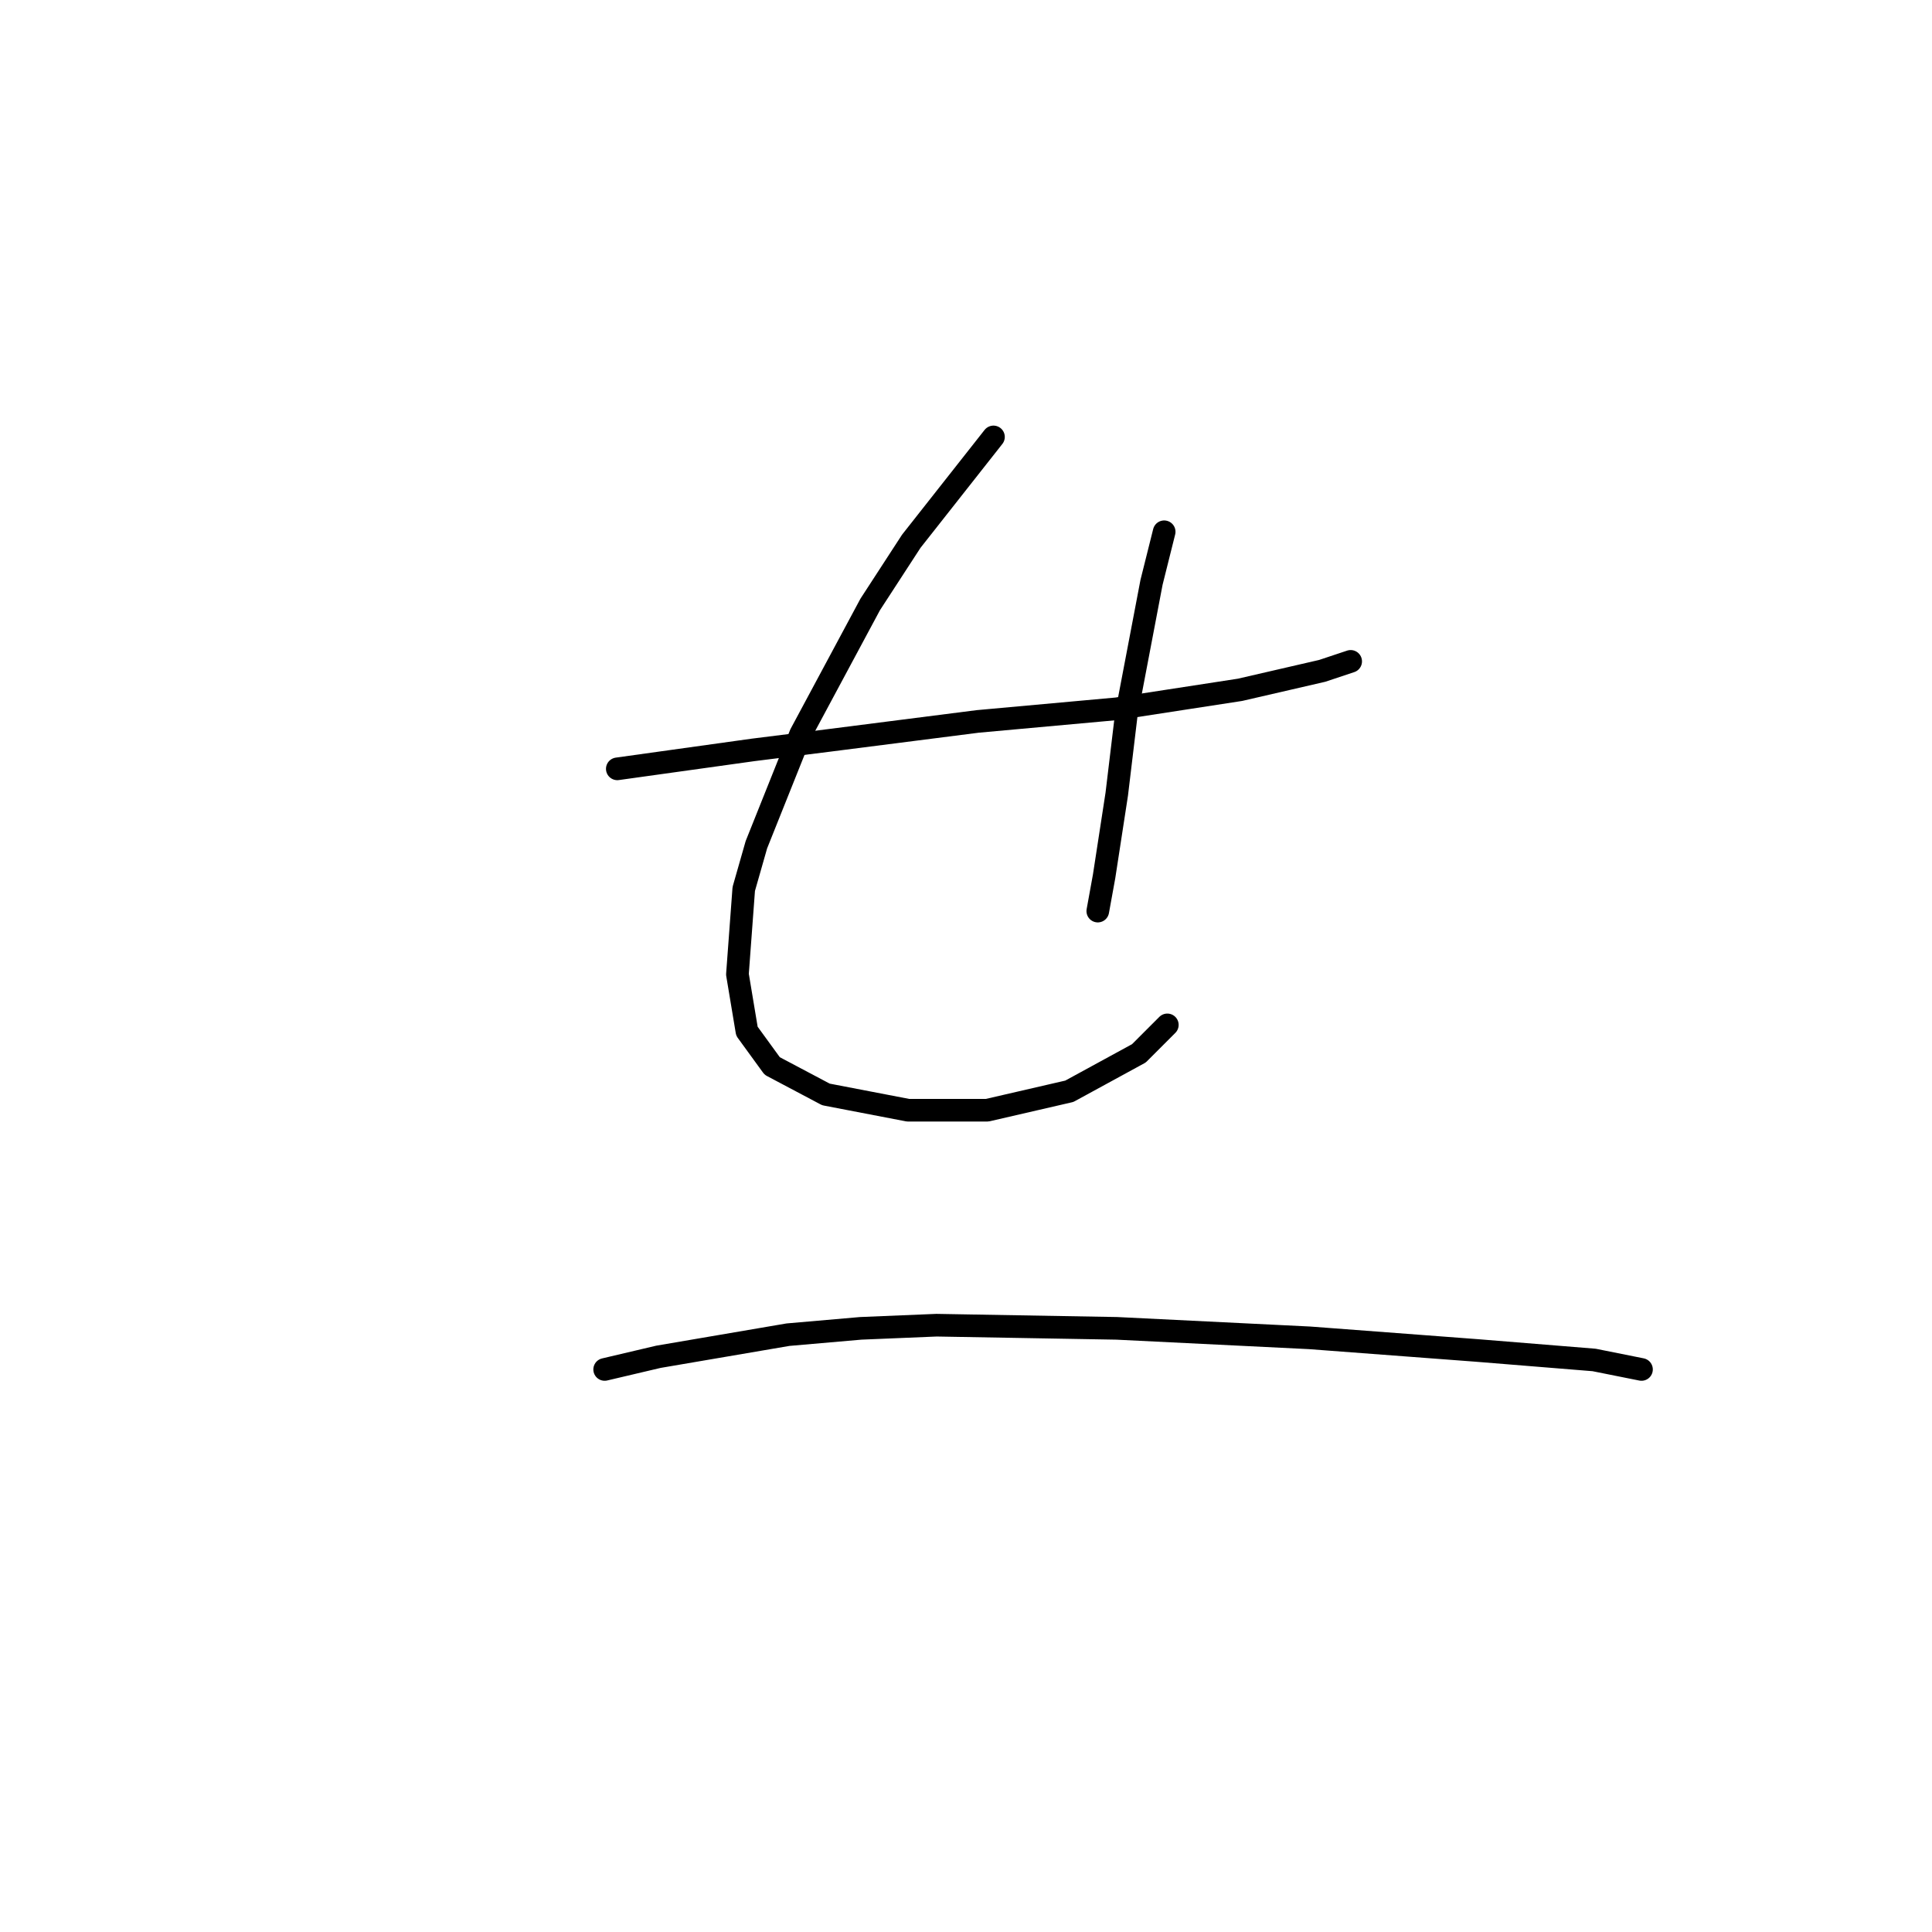 <?xml version="1.0" standalone="no"?>
    <svg width="256" height="256" xmlns="http://www.w3.org/2000/svg" version="1.1">
    <polyline stroke="black" stroke-width="3" stroke-linecap="round" fill="transparent" stroke-linejoin="round" points="81.796 101.876 99.807 99.363 109.86 98.106 129.546 95.593 147.976 93.918 164.311 91.404 175.201 88.891 178.971 87.635 178.971 87.635 " />
        <polyline stroke="black" stroke-width="3" stroke-linecap="round" fill="transparent" stroke-linejoin="round" points="131.64 57.896 120.75 71.718 115.305 80.095 106.09 97.268 100.226 111.928 98.551 117.792 97.713 129.102 98.97 136.641 102.32 141.248 109.441 145.018 120.331 147.112 130.803 147.112 141.693 144.599 150.908 139.573 154.677 135.803 154.677 135.803 " />
        <polyline stroke="black" stroke-width="3" stroke-linecap="round" fill="transparent" stroke-linejoin="round" points="154.259 70.462 152.583 77.163 149.232 94.755 147.976 105.227 146.3 116.117 145.463 120.724 145.463 120.724 " />
        <polyline stroke="black" stroke-width="3" stroke-linecap="round" fill="transparent" stroke-linejoin="round" points="80.121 181.459 87.242 179.783 104.415 176.851 114.048 176.013 124.101 175.595 147.976 176.013 173.526 177.27 195.725 178.945 211.223 180.202 217.506 181.459 217.506 181.459 " />
        </svg>